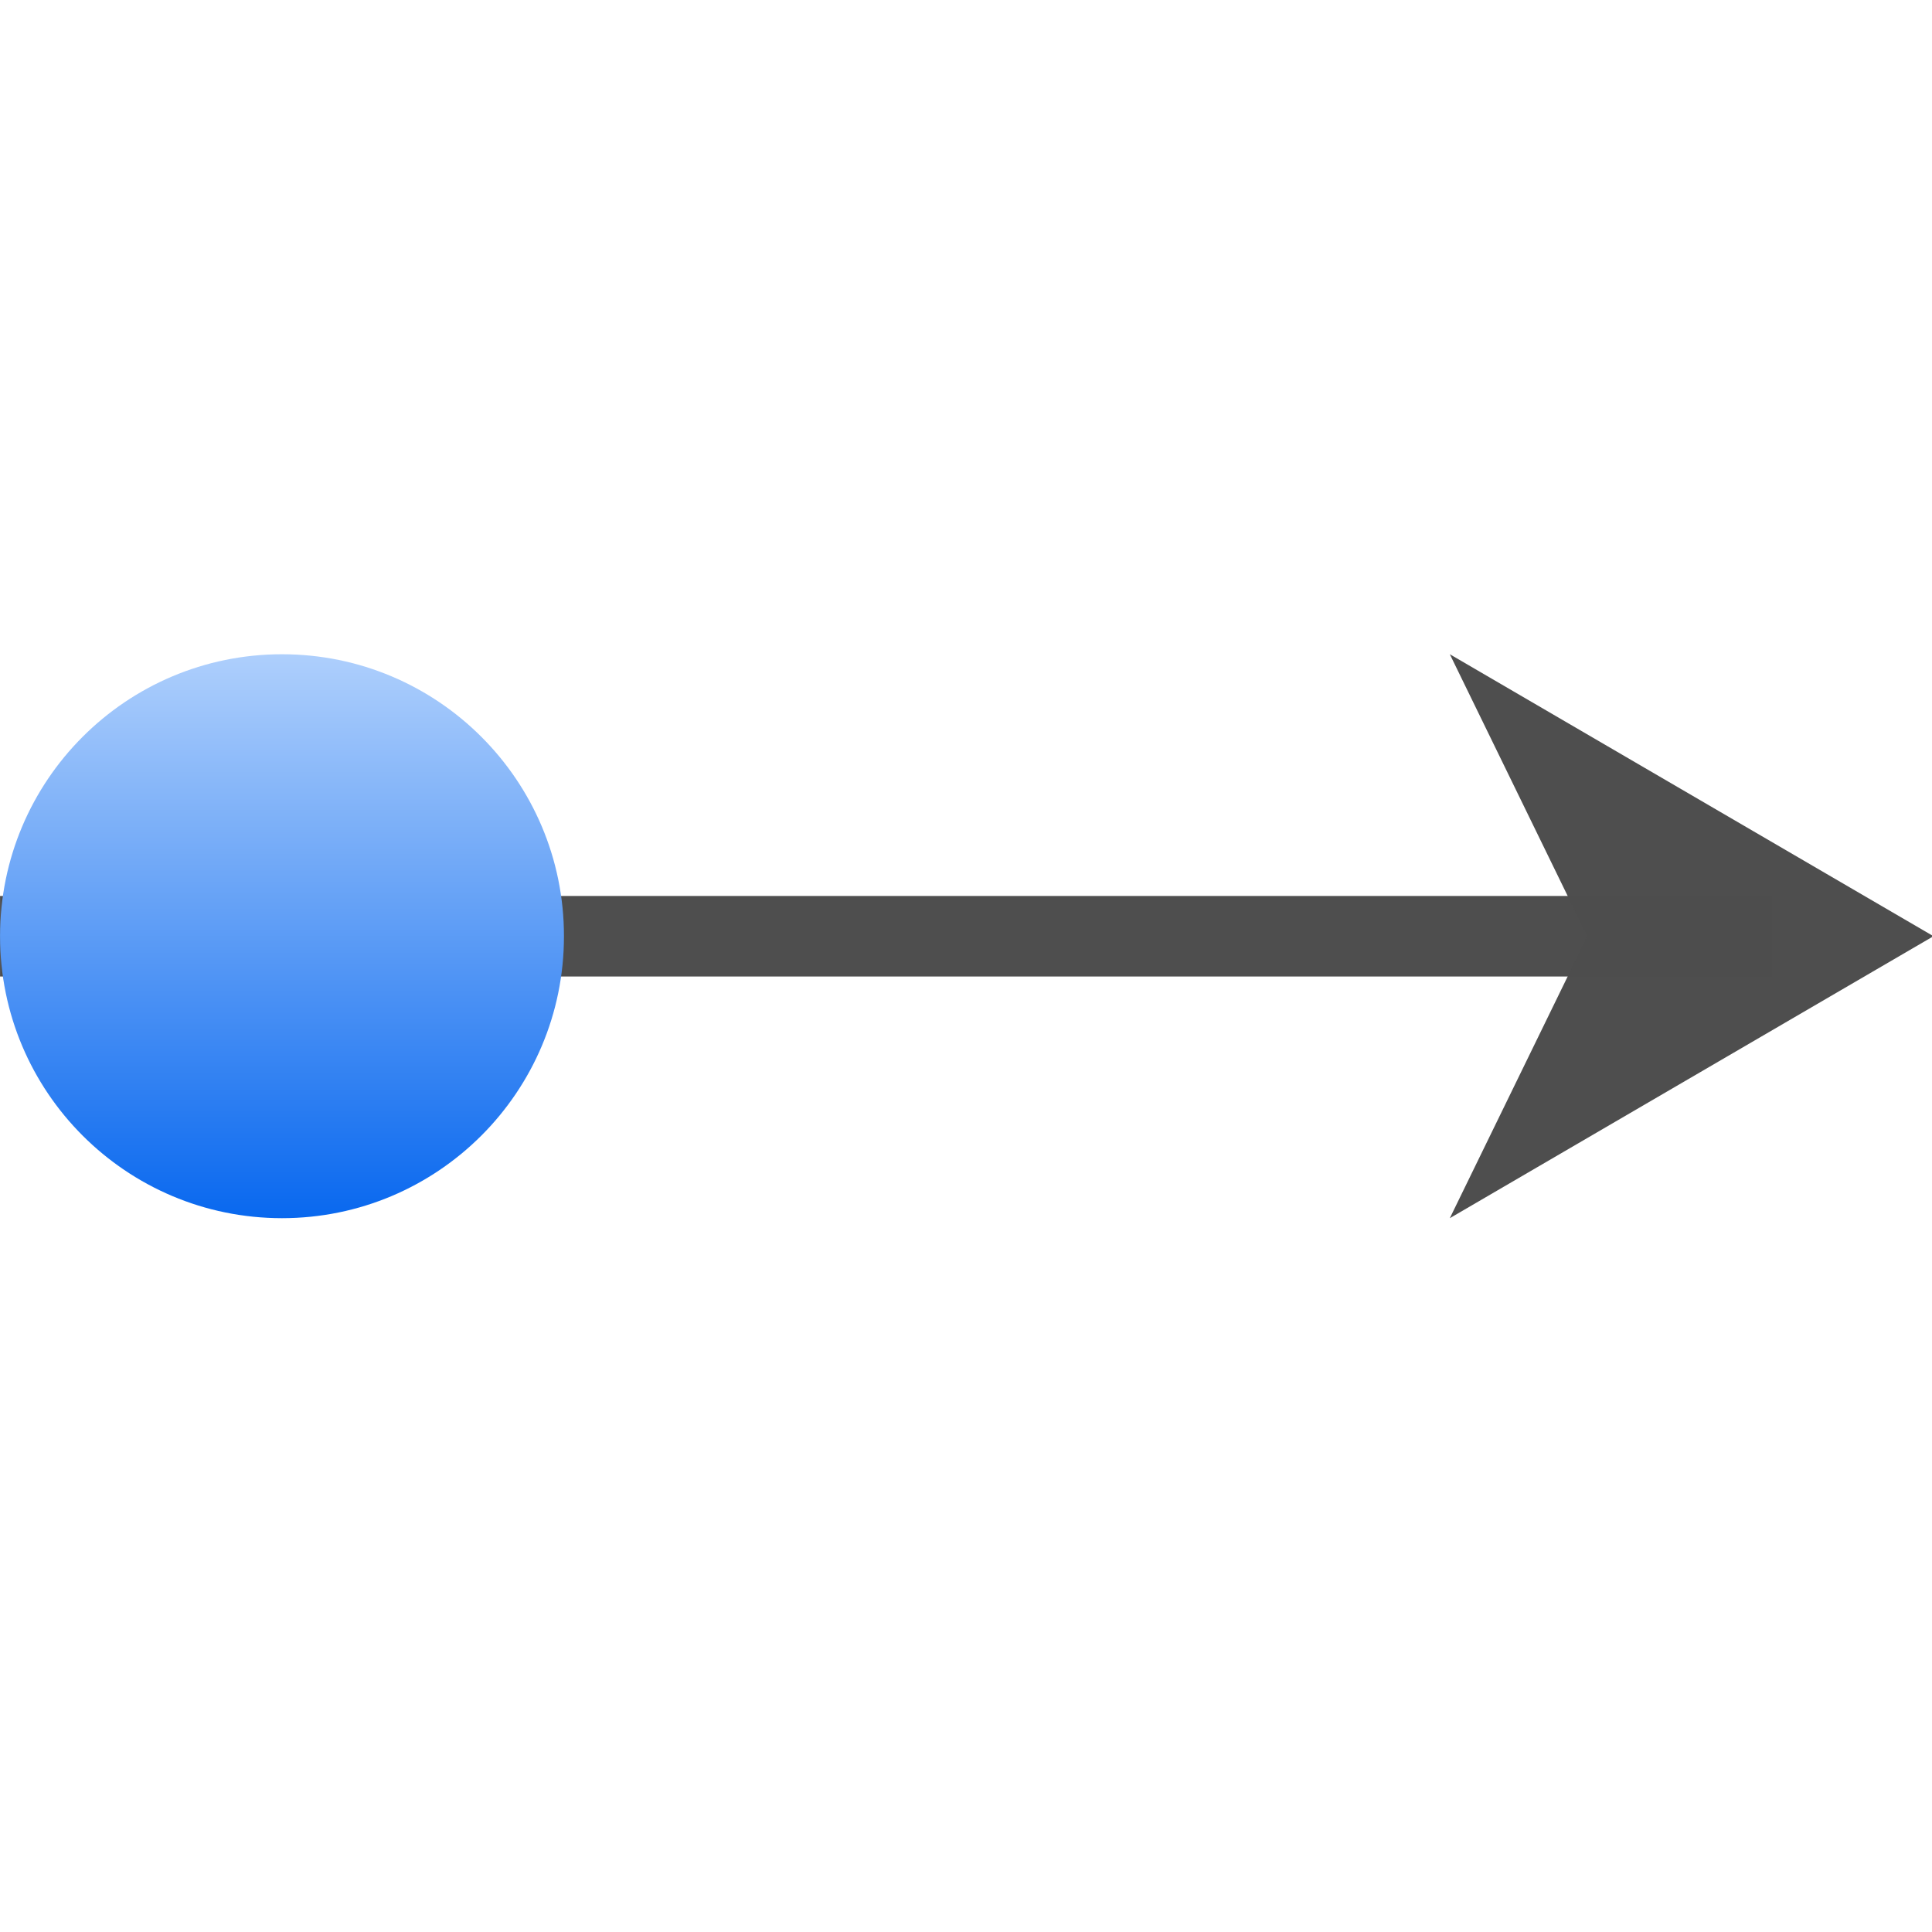 <svg height="24" viewBox="0 0 6.35 6.35" width="24" xmlns="http://www.w3.org/2000/svg" xmlns:xlink="http://www.w3.org/1999/xlink"><linearGradient id="a" gradientUnits="userSpaceOnUse" x1="-3.848" x2="-3.848" y1="284.685" y2="273.909"><stop offset="0" stop-color="#0968ef"/><stop offset="1" stop-color="#aecffc"/></linearGradient><g transform="matrix(.172 0 0 .172 .265 -44.962)"><path d="m-32.321 278.528h33.861v1.539h-33.861z" fill="#4d4d4d" opacity=".99" transform="scale(-1 1)"/><path d="m35.406 279.297-9.242-5.388 2.627 5.388-2.627 5.388z" fill="#4d4d4d" fill-opacity=".992" fill-rule="evenodd"/><ellipse cx="-3.848" cy="279.297" fill="url(#a)" rx="5.388" ry="5.388" transform="scale(-1 1)"/></g></svg>